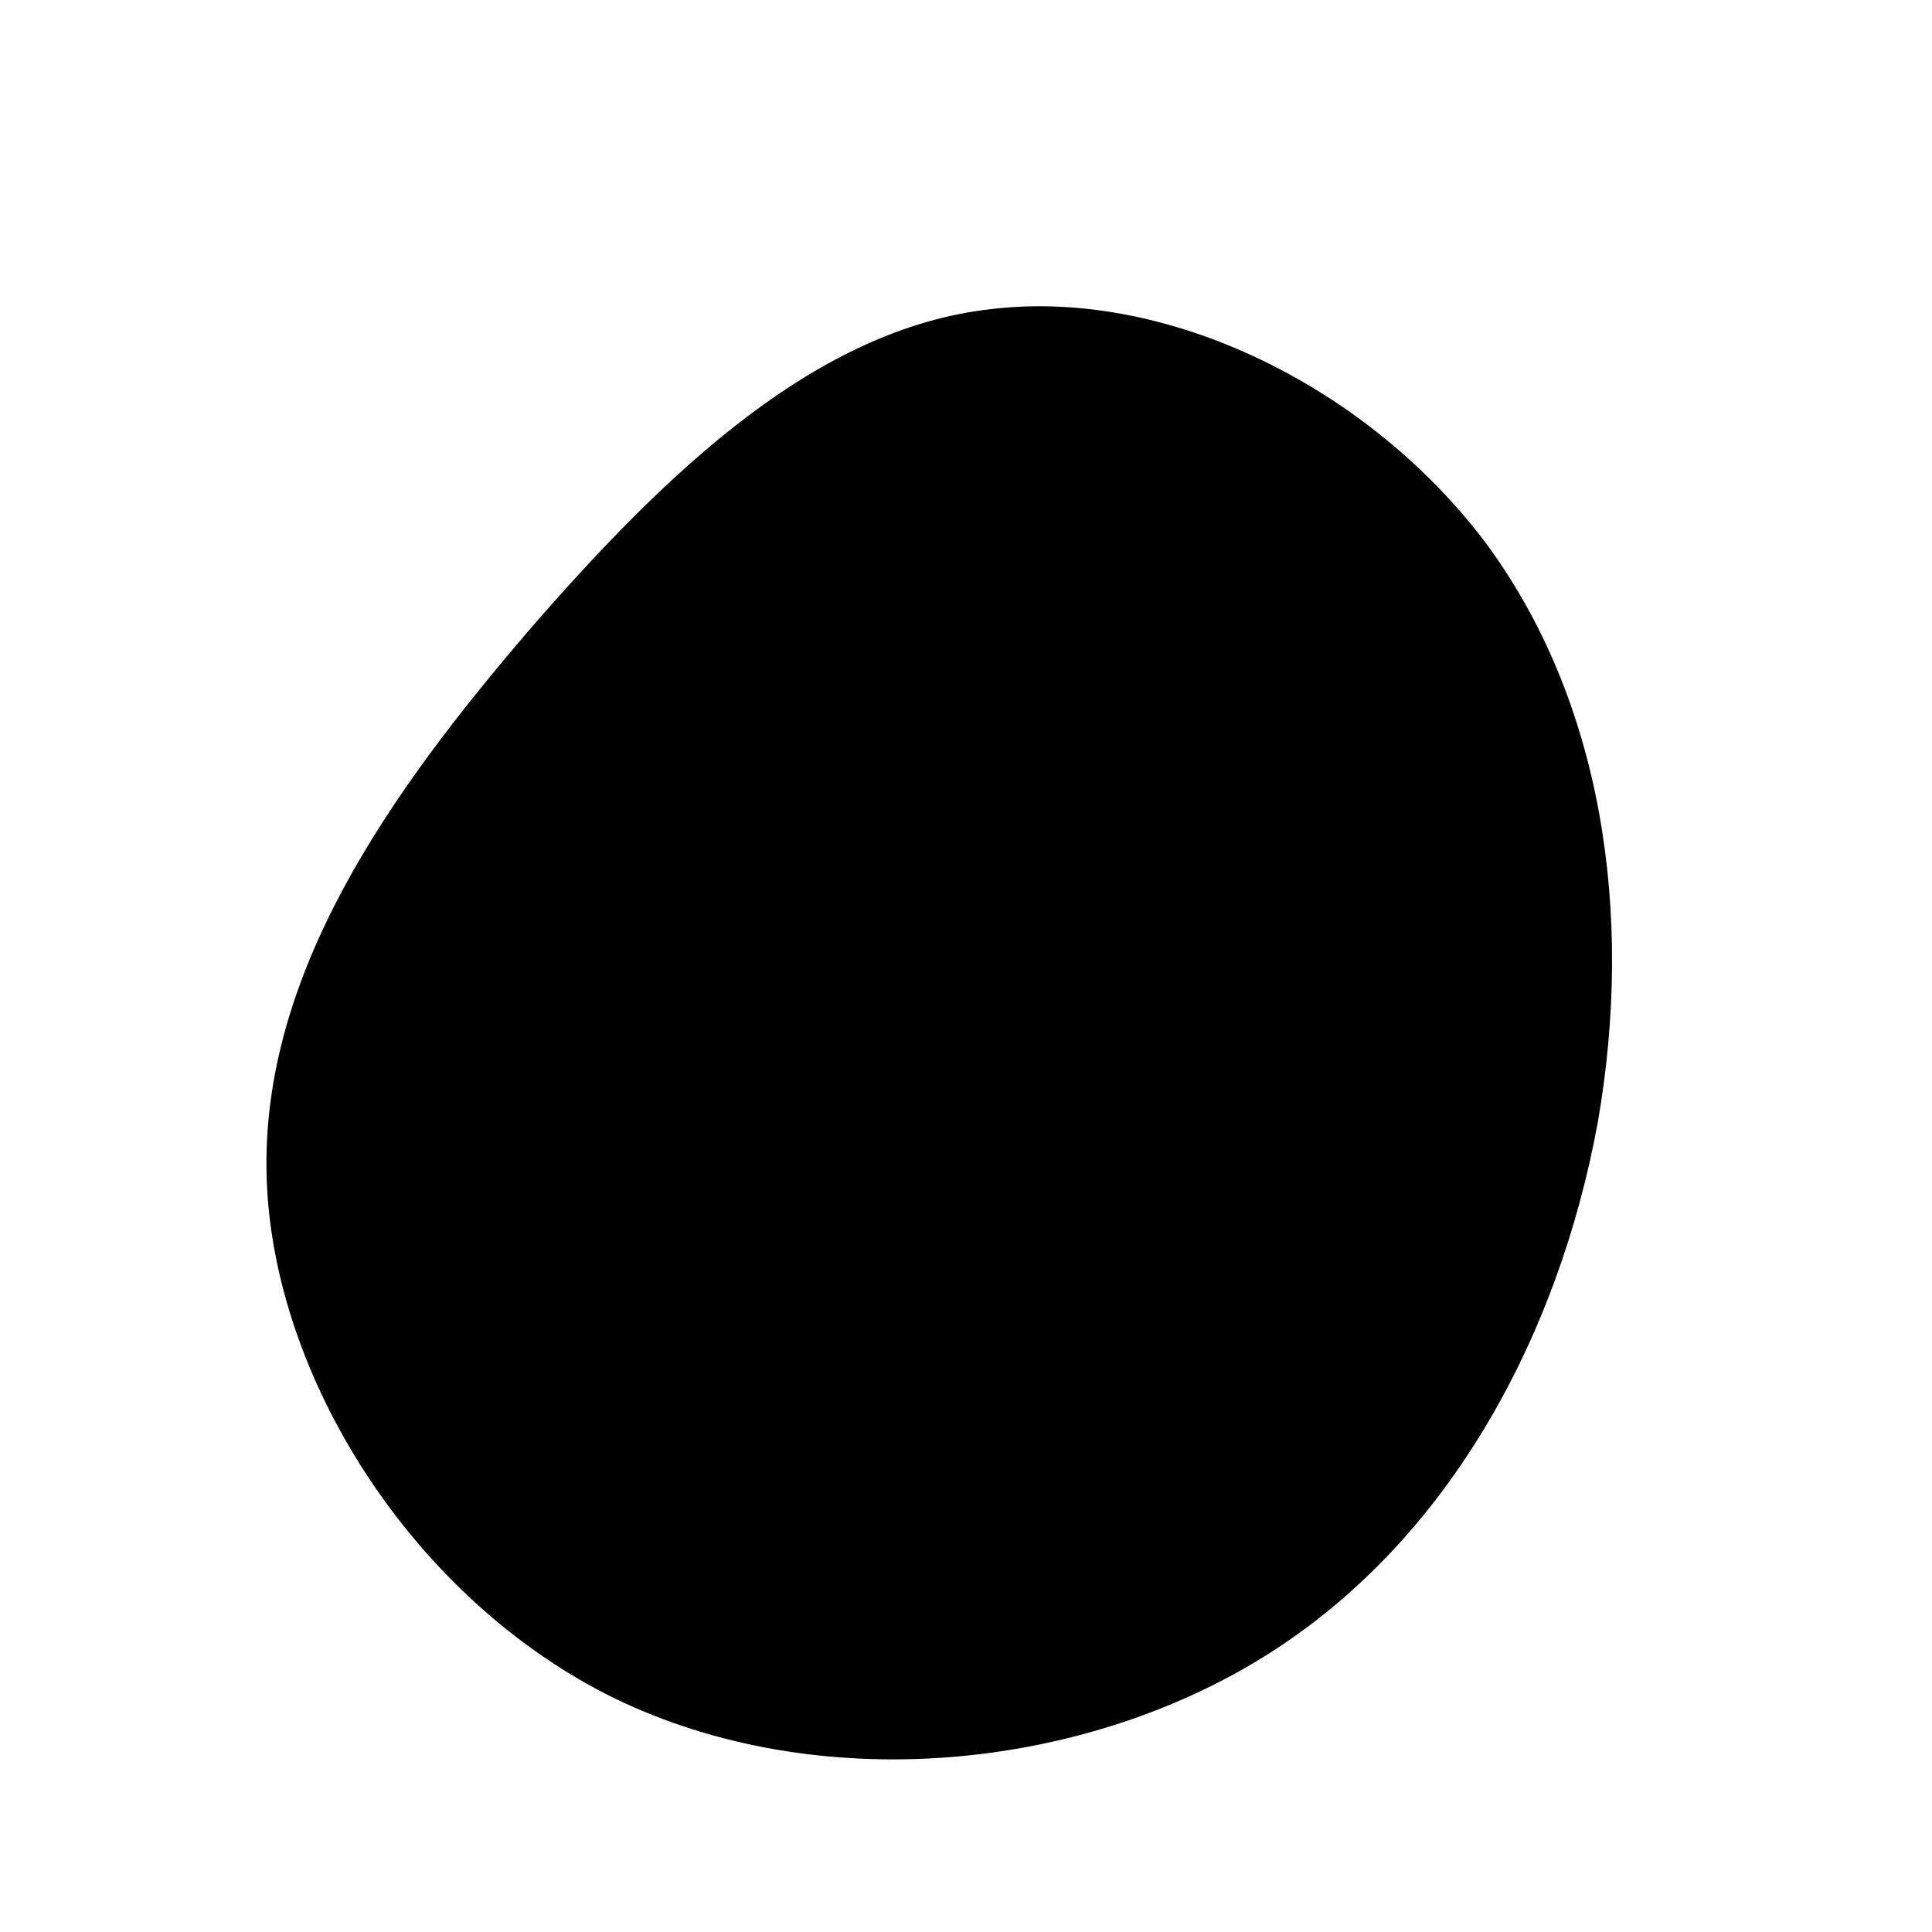<!--?xml version="1.0" standalone="no"?-->
              <svg id="sw-js-blob-svg" viewBox="0 0 100 100" xmlns="http://www.w3.org/2000/svg" version="1.1">
                    <defs> 
                        <linearGradient id="sw-gradient" x1="0" x2="1" y1="1" y2="0">
                            <stop id="stop1" stop-color="black" offset="0%"></stop>
                            <stop id="stop2" stop-color="black" offset="100%"></stop>
                        </linearGradient>
                    </defs>
                <path fill="url(#sw-gradient)" d="M26.9,-21.9C32.9,-13.8,34.6,-2.8,32.7,8.1C30.7,19,25.1,29.7,15.5,35.7C5.9,41.7,-7.7,43,-18.2,37.9C-28.6,32.8,-35.9,21.3,-36.2,10.9C-36.5,0.4,-29.8,-9,-22.6,-17.4C-15.4,-25.7,-7.7,-33,1.3,-34C10.4,-35.1,20.8,-30,26.9,-21.9Z" width="100%" height="100%" transform="translate(50 50)" stroke-width="0" style="transition: 0.3s;"></path>
              </svg>